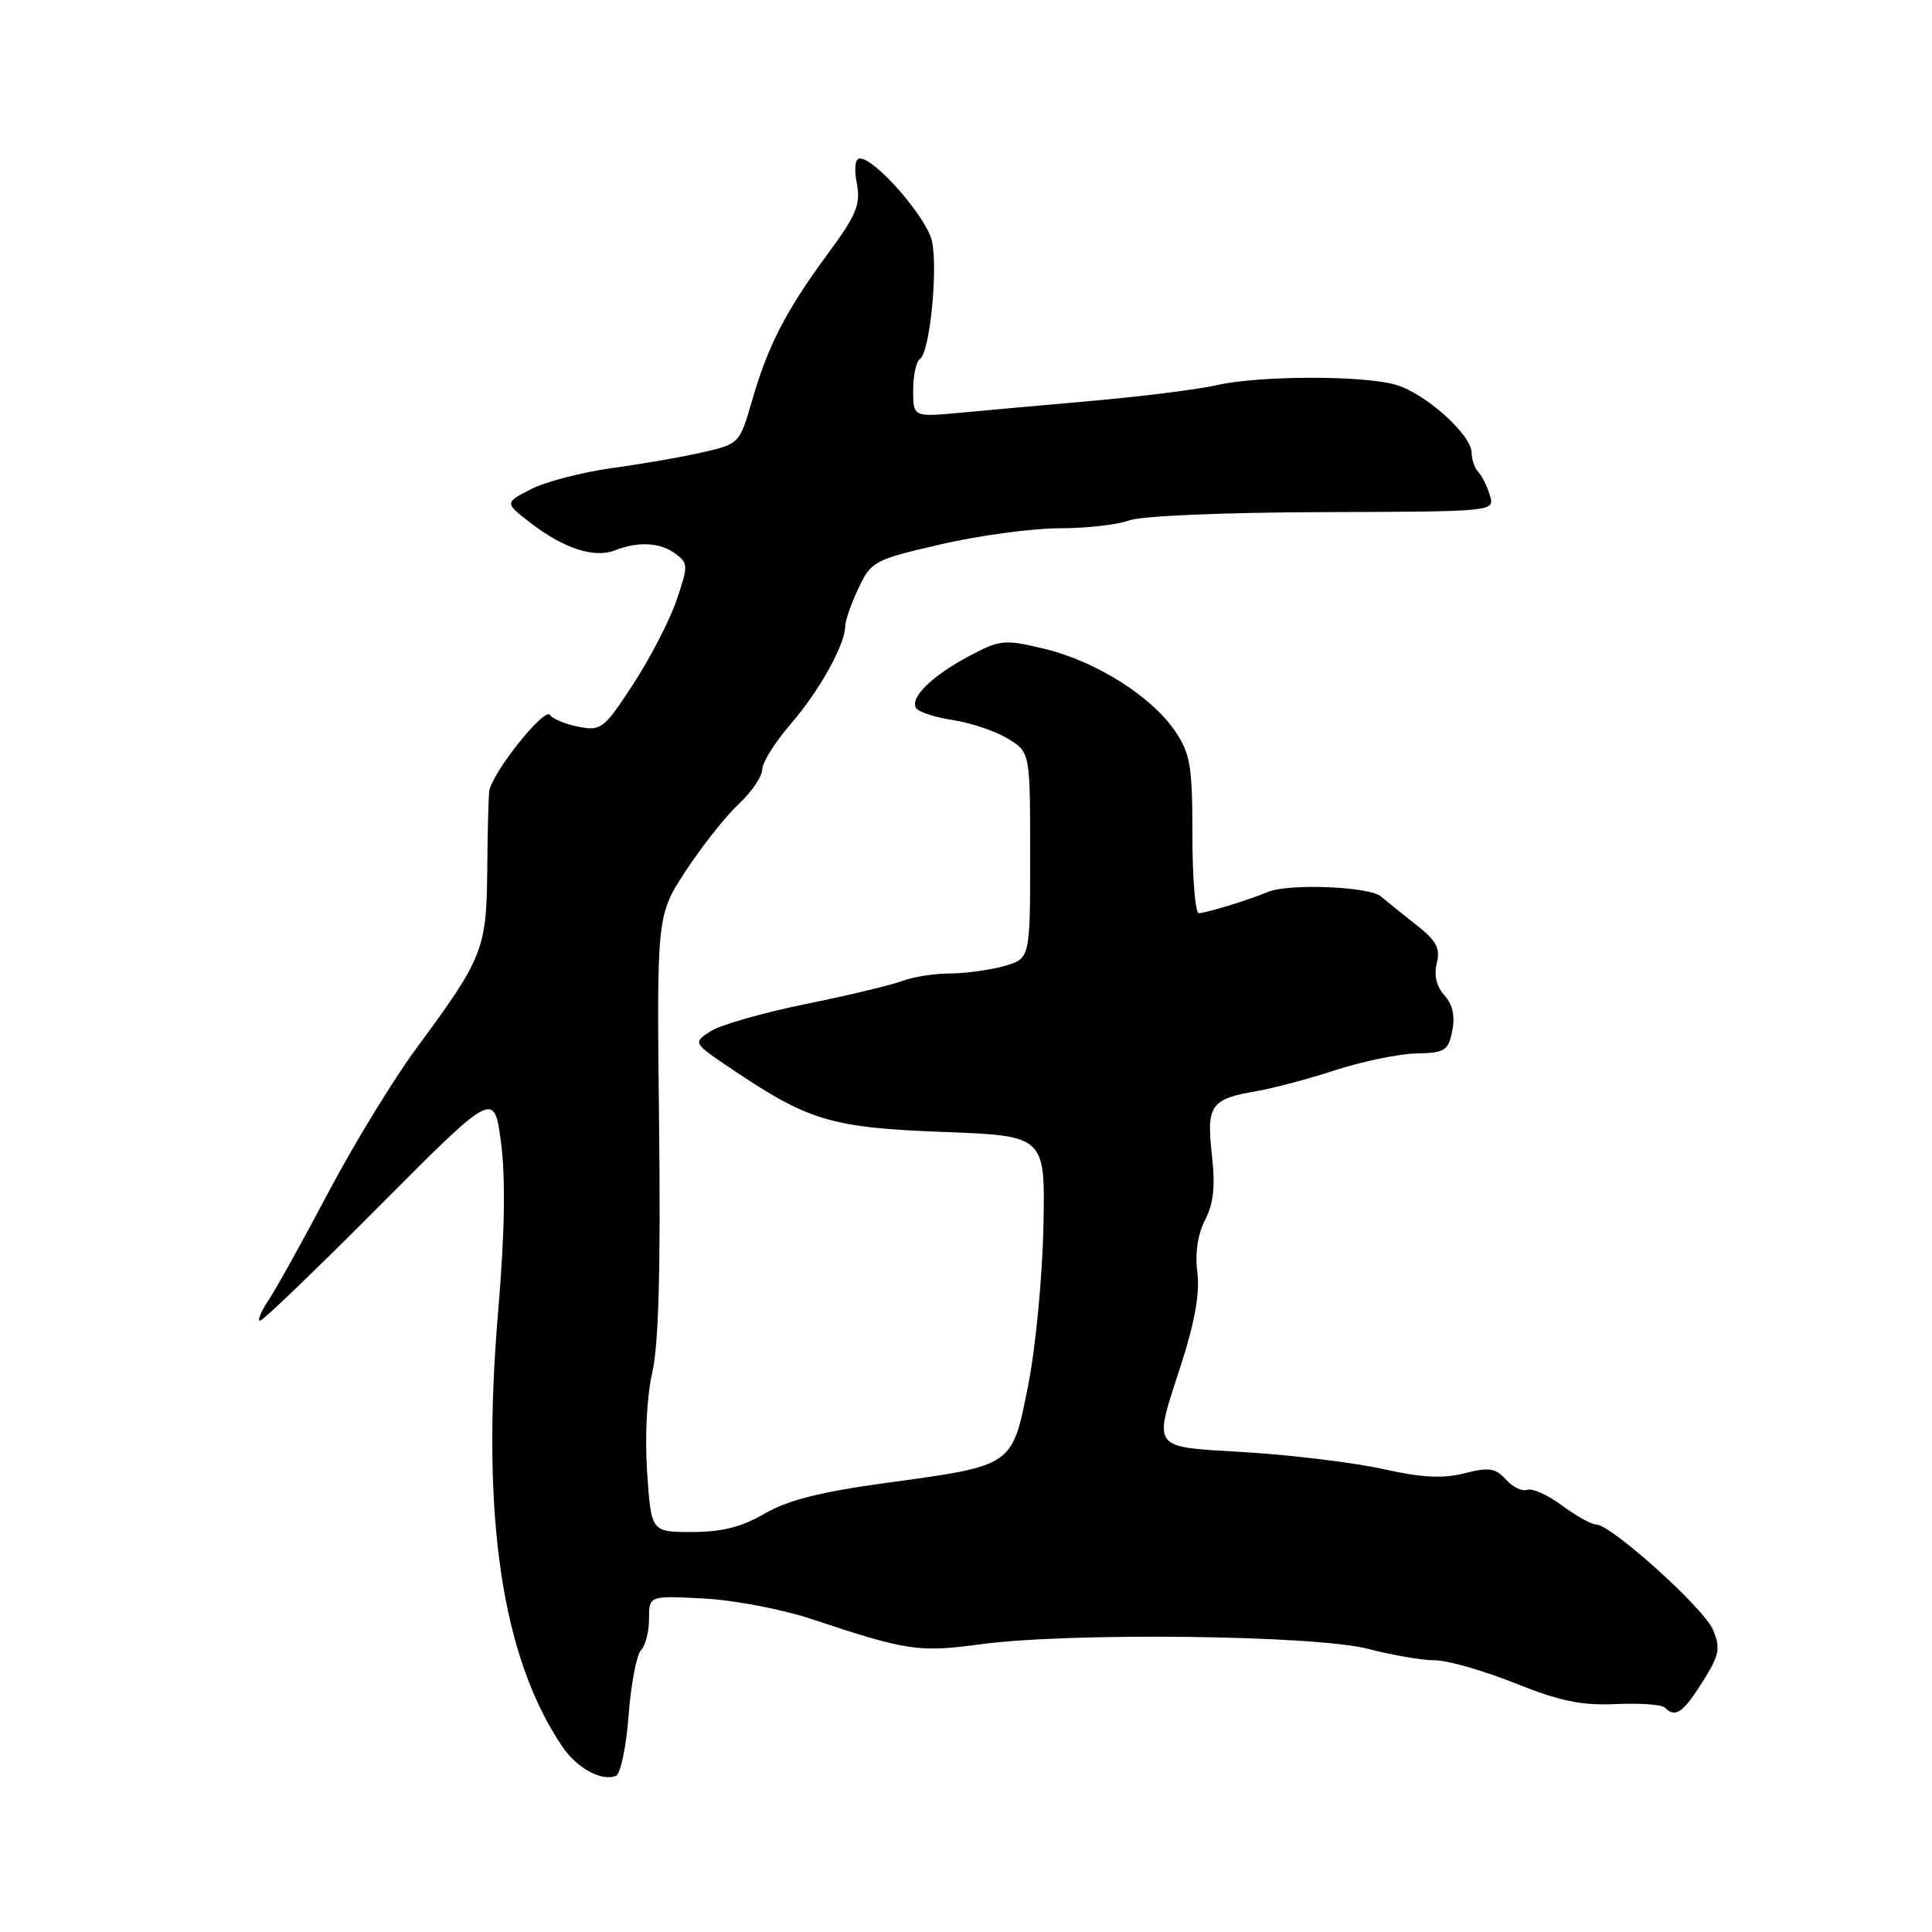 <?xml version="1.0" encoding="UTF-8" standalone="no"?>
<!DOCTYPE svg PUBLIC "-//W3C//DTD SVG 1.1//EN" "http://www.w3.org/Graphics/SVG/1.1/DTD/svg11.dtd" >
<svg xmlns="http://www.w3.org/2000/svg" xmlns:xlink="http://www.w3.org/1999/xlink" version="1.1" viewBox="0 0 256 256">
 <g >
 <path fill="currentColor"
d=" M 83.29 227.31 C 83.61 223.15 84.35 219.25 84.93 218.67 C 85.52 218.08 86.00 216.21 86.00 214.52 C 86.00 211.43 86.00 211.43 93.25 211.81 C 97.24 212.02 103.65 213.24 107.50 214.52 C 120.16 218.74 121.77 218.98 129.89 217.88 C 141.66 216.28 174.32 216.66 181.30 218.49 C 184.49 219.32 188.46 220.00 190.13 220.00 C 191.80 220.00 196.57 221.36 200.74 223.03 C 206.67 225.40 209.56 226.01 214.09 225.80 C 217.27 225.65 220.20 225.86 220.60 226.27 C 221.99 227.66 222.98 226.99 225.57 222.90 C 227.83 219.31 228.01 218.44 226.99 215.97 C 225.80 213.10 213.47 202.00 211.48 202.00 C 210.88 202.00 208.85 200.87 206.97 199.48 C 205.09 198.09 203.02 197.16 202.37 197.41 C 201.72 197.66 200.45 197.05 199.55 196.05 C 198.16 194.52 197.30 194.39 194.04 195.22 C 191.18 195.94 188.39 195.80 183.34 194.67 C 179.58 193.83 171.44 192.83 165.25 192.44 C 152.21 191.63 152.77 192.40 156.60 180.50 C 158.34 175.08 159.00 171.23 158.65 168.56 C 158.33 166.06 158.70 163.54 159.68 161.65 C 160.81 159.46 161.05 157.17 160.58 152.99 C 159.84 146.45 160.43 145.61 166.50 144.58 C 168.70 144.21 173.42 142.95 176.98 141.79 C 180.55 140.63 185.36 139.64 187.66 139.59 C 191.46 139.51 191.90 139.23 192.43 136.59 C 192.82 134.63 192.48 133.08 191.39 131.88 C 190.34 130.72 189.98 129.21 190.38 127.63 C 190.87 125.66 190.34 124.66 187.75 122.62 C 185.96 121.22 183.82 119.49 182.99 118.79 C 181.44 117.46 170.75 117.04 168.00 118.19 C 165.53 119.23 159.76 121.00 158.85 121.00 C 158.38 121.00 158.00 116.34 158.00 110.65 C 158.00 101.52 157.73 99.89 155.72 96.90 C 152.61 92.28 145.20 87.61 138.39 85.97 C 133.07 84.70 132.54 84.75 128.44 86.92 C 123.49 89.55 120.54 92.44 121.39 93.82 C 121.71 94.34 123.90 95.06 126.26 95.41 C 128.62 95.77 131.89 96.87 133.52 97.86 C 136.50 99.66 136.50 99.66 136.50 113.35 C 136.50 127.04 136.50 127.04 133.00 128.02 C 131.07 128.55 127.84 128.99 125.82 128.99 C 123.79 129.00 120.96 129.44 119.53 129.99 C 118.10 130.53 112.34 131.91 106.72 133.05 C 101.10 134.19 95.44 135.81 94.15 136.65 C 91.79 138.18 91.79 138.18 97.03 141.70 C 107.16 148.53 110.21 149.43 125.00 149.99 C 138.50 150.50 138.50 150.50 138.26 162.50 C 138.13 169.10 137.23 178.55 136.25 183.49 C 134.11 194.35 134.36 194.18 117.50 196.48 C 108.73 197.68 104.37 198.78 101.32 200.56 C 98.29 202.33 95.66 203.00 91.71 203.00 C 86.29 203.00 86.29 203.00 85.75 195.12 C 85.43 190.46 85.70 185.05 86.43 181.87 C 87.28 178.13 87.55 168.11 87.33 148.89 C 87.02 121.29 87.02 121.29 90.87 115.39 C 92.99 112.15 96.14 108.18 97.86 106.56 C 99.59 104.95 101.00 102.87 101.00 101.95 C 101.00 101.03 102.71 98.31 104.81 95.89 C 108.58 91.54 112.00 85.38 112.00 82.93 C 112.00 82.23 112.79 79.99 113.75 77.95 C 115.44 74.37 115.82 74.17 124.69 72.12 C 129.74 70.95 136.80 70.00 140.37 70.00 C 143.95 70.00 148.10 69.53 149.60 68.96 C 151.16 68.37 162.02 67.90 175.19 67.86 C 198.07 67.79 198.07 67.79 197.42 65.64 C 197.07 64.46 196.38 63.07 195.89 62.55 C 195.40 62.03 195.00 60.88 195.00 60.00 C 195.00 57.61 188.86 52.11 184.94 50.98 C 180.55 49.72 166.77 49.76 161.21 51.04 C 158.85 51.58 151.65 52.49 145.21 53.07 C 138.77 53.64 130.69 54.37 127.25 54.69 C 121.00 55.27 121.00 55.27 121.00 51.70 C 121.00 49.73 121.41 47.87 121.90 47.56 C 123.19 46.77 124.31 35.70 123.49 31.95 C 122.81 28.84 115.98 21.00 113.95 21.00 C 113.31 21.00 113.15 22.27 113.53 24.29 C 114.06 27.11 113.50 28.46 109.63 33.71 C 104.10 41.23 101.74 45.82 99.63 53.15 C 98.03 58.71 97.93 58.82 93.25 59.90 C 90.64 60.51 85.21 61.46 81.20 62.01 C 77.18 62.56 72.30 63.82 70.36 64.82 C 66.83 66.63 66.83 66.63 70.45 69.40 C 74.81 72.72 78.79 73.99 81.50 72.92 C 84.58 71.72 87.44 71.87 89.46 73.34 C 91.20 74.62 91.21 74.93 89.65 79.53 C 88.74 82.19 86.16 87.19 83.91 90.64 C 80.03 96.59 79.66 96.88 76.66 96.30 C 74.92 95.96 73.22 95.26 72.88 94.74 C 72.15 93.63 65.09 102.53 64.82 104.89 C 64.72 105.78 64.60 110.55 64.56 115.50 C 64.47 125.74 63.95 127.03 55.24 138.81 C 52.18 142.94 46.93 151.54 43.56 157.91 C 40.19 164.28 36.61 170.74 35.60 172.25 C 34.59 173.76 34.08 175.00 34.46 175.00 C 34.84 175.00 41.98 168.14 50.32 159.75 C 65.50 144.50 65.50 144.50 66.40 151.50 C 67.00 156.19 66.88 163.52 66.01 173.72 C 63.72 200.78 66.45 219.44 74.45 231.35 C 76.41 234.27 79.64 236.06 81.61 235.32 C 82.22 235.08 82.98 231.48 83.29 227.31 Z "/>
</g>
</svg>
